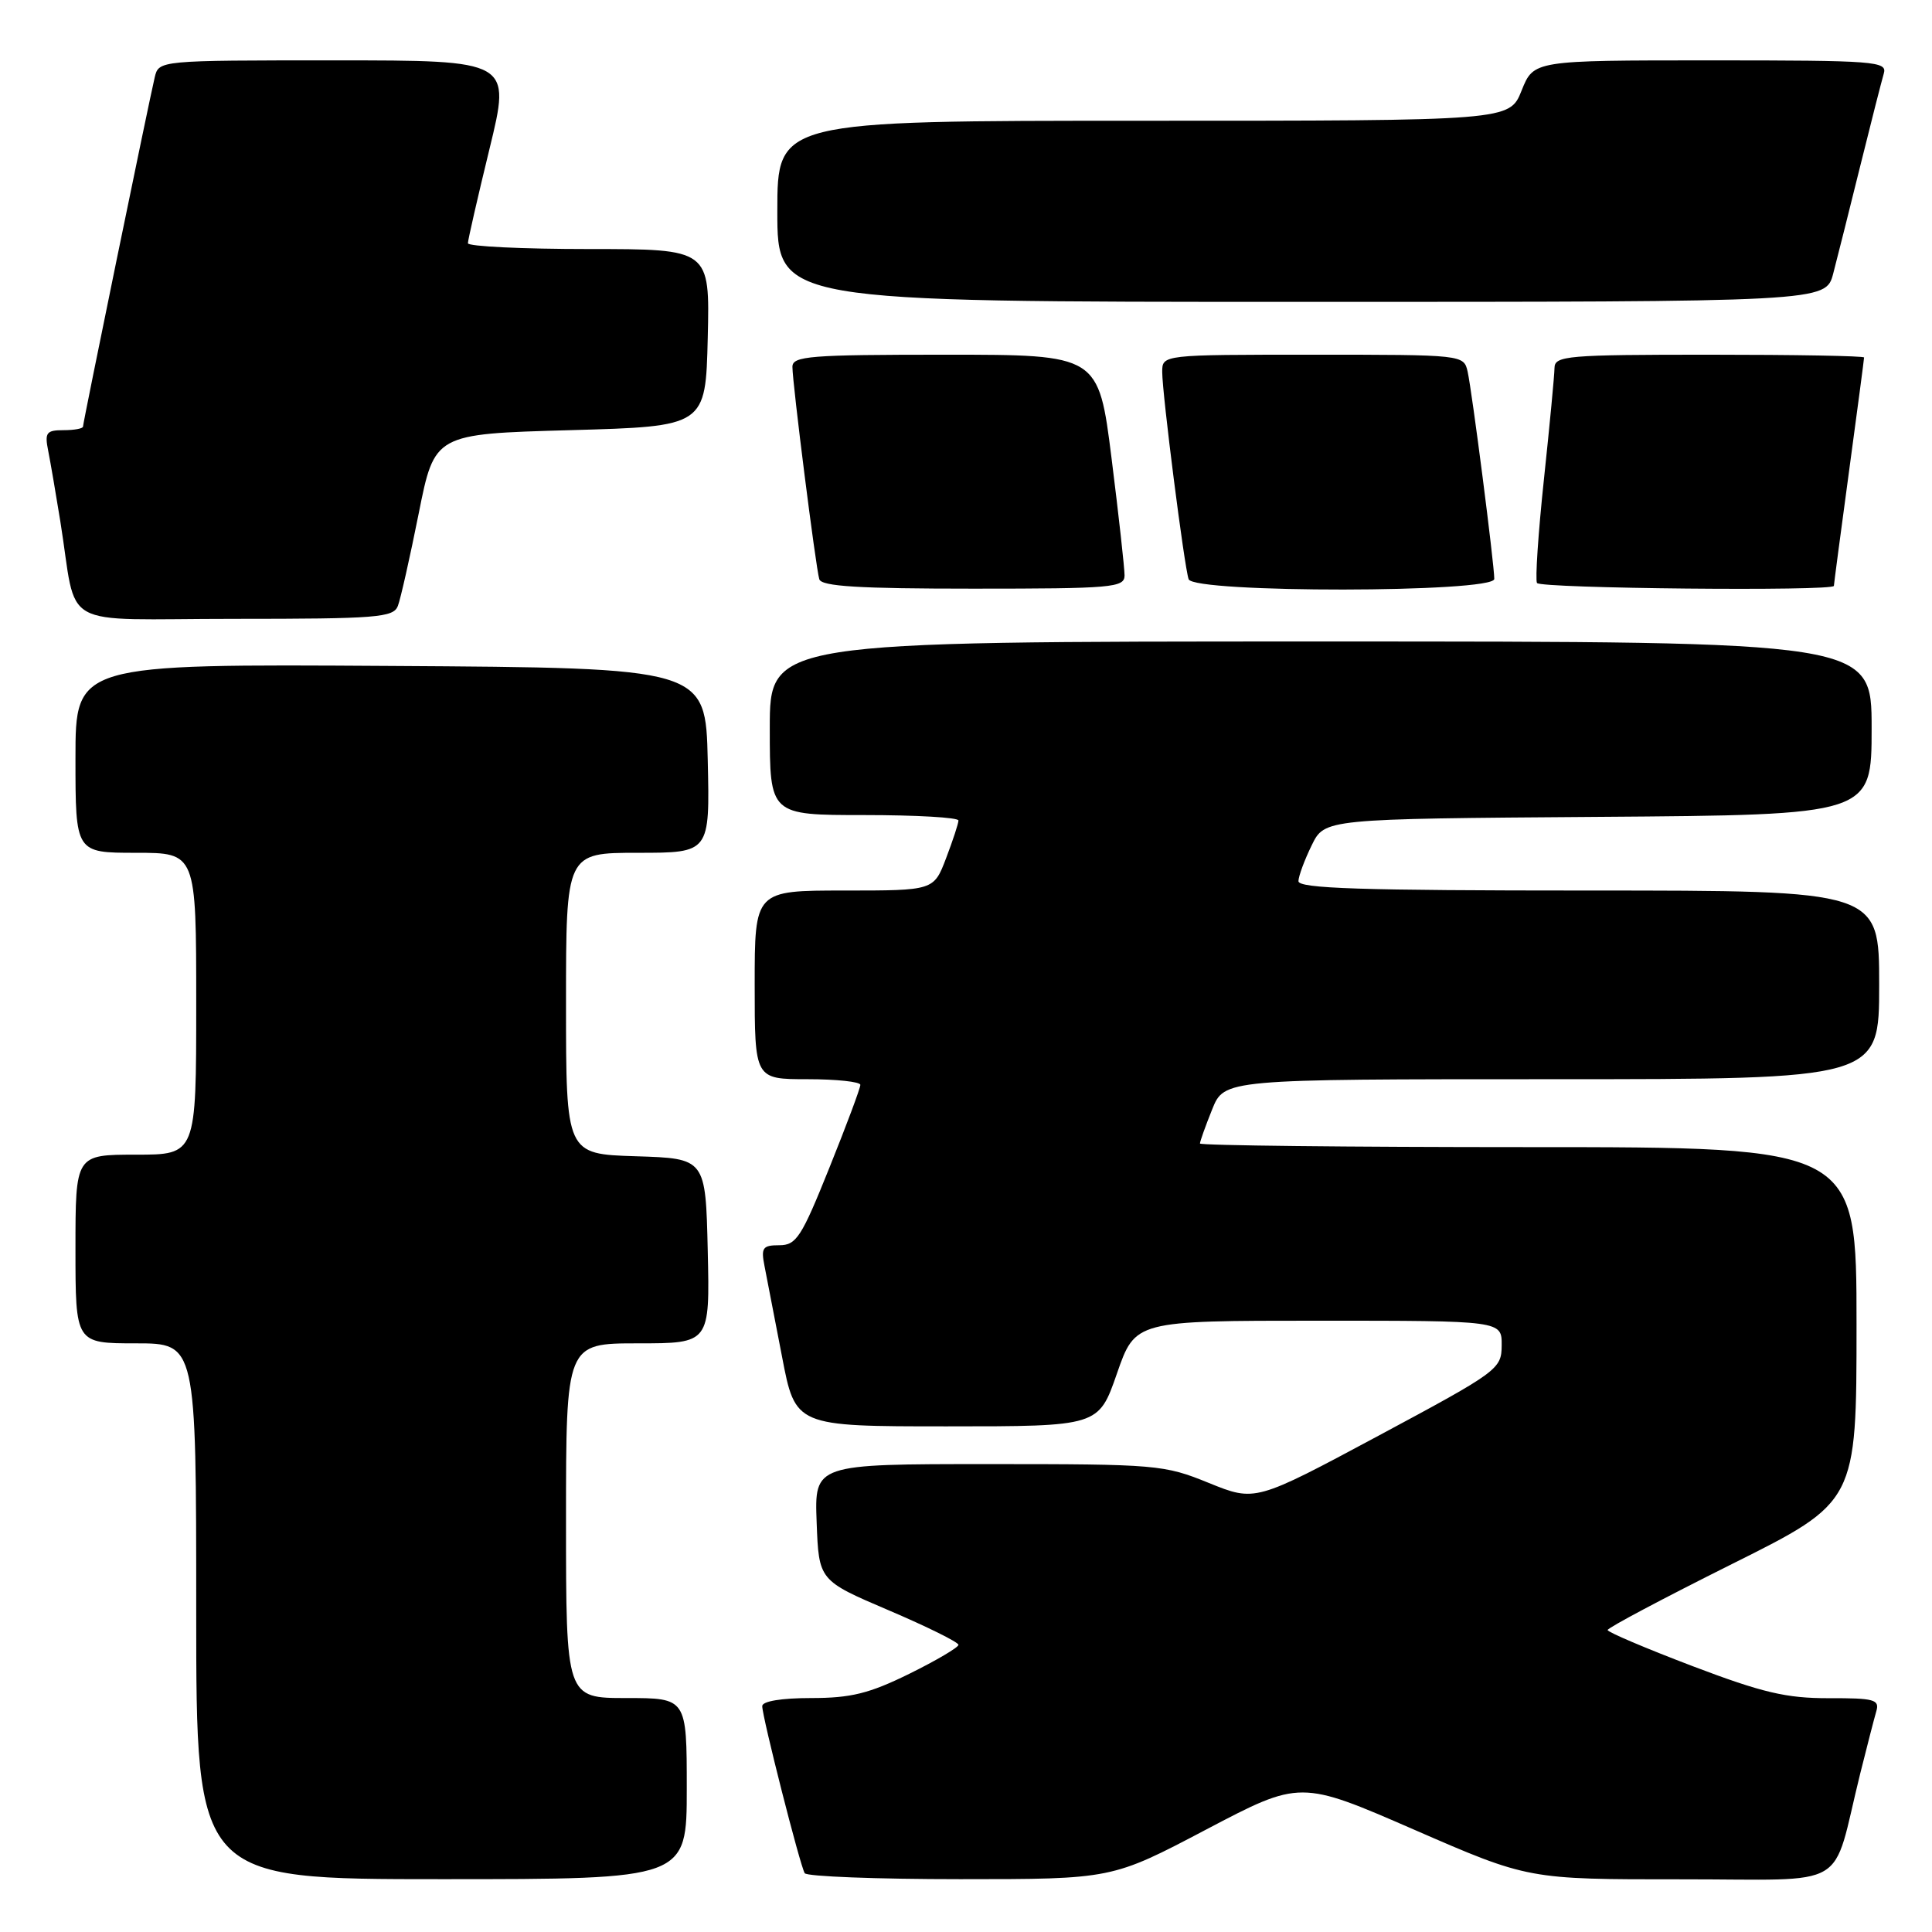 <?xml version="1.0" encoding="UTF-8" standalone="no"?>
<!DOCTYPE svg PUBLIC "-//W3C//DTD SVG 1.1//EN" "http://www.w3.org/Graphics/SVG/1.1/DTD/svg11.dtd" >
<svg xmlns="http://www.w3.org/2000/svg" xmlns:xlink="http://www.w3.org/1999/xlink" version="1.1" viewBox="0 0 256 256">
 <g >
 <path fill="currentColor"
d=" M 91.00 237.00 C 91.00 225.00 91.00 225.00 83.00 225.00 C 75.00 225.00 75.00 225.00 75.00 201.50 C 75.00 178.00 75.00 178.00 84.53 178.00 C 94.06 178.00 94.06 178.00 93.78 165.75 C 93.50 153.50 93.50 153.50 84.25 153.21 C 75.00 152.92 75.00 152.92 75.00 132.96 C 75.00 113.00 75.00 113.00 84.53 113.00 C 94.06 113.00 94.06 113.00 93.78 100.75 C 93.50 88.50 93.50 88.50 51.75 88.24 C 10.00 87.98 10.00 87.98 10.00 100.49 C 10.00 113.00 10.00 113.00 18.00 113.00 C 26.00 113.00 26.00 113.00 26.00 133.00 C 26.00 153.00 26.00 153.00 18.00 153.00 C 10.00 153.00 10.00 153.00 10.00 165.50 C 10.00 178.00 10.00 178.00 18.00 178.00 C 26.00 178.00 26.00 178.00 26.00 213.50 C 26.00 249.00 26.00 249.00 58.50 249.00 C 91.00 249.00 91.00 249.00 91.00 237.00 Z  M 159.81 242.43 C 172.29 235.87 172.29 235.87 187.40 242.45 C 202.50 249.03 202.50 249.03 222.71 249.02 C 245.56 249.00 242.58 250.75 246.49 235.00 C 247.38 231.43 248.34 227.71 248.62 226.75 C 249.08 225.20 248.34 225.00 242.32 225.02 C 236.69 225.03 233.54 224.29 224.27 220.77 C 218.09 218.42 213.03 216.27 213.02 215.99 C 213.01 215.70 220.43 211.77 229.50 207.24 C 246.00 199.01 246.00 199.01 246.00 175.50 C 246.00 152.00 246.00 152.00 202.50 152.00 C 178.57 152.00 159.00 151.78 159.00 151.52 C 159.00 151.26 159.72 149.23 160.61 147.02 C 162.22 143.00 162.22 143.00 205.61 143.00 C 249.00 143.00 249.00 143.00 249.00 130.50 C 249.00 118.00 249.00 118.00 210.50 118.00 C 180.34 118.00 172.01 117.73 172.05 116.75 C 172.07 116.06 172.87 113.92 173.81 112.00 C 175.52 108.50 175.52 108.50 211.76 108.24 C 248.00 107.98 248.00 107.98 248.00 96.49 C 248.00 85.00 248.00 85.00 175.00 85.00 C 102.00 85.00 102.00 85.00 102.00 96.50 C 102.00 108.00 102.00 108.00 114.50 108.00 C 121.38 108.00 127.00 108.32 127.00 108.72 C 127.00 109.11 126.26 111.36 125.36 113.72 C 123.73 118.00 123.73 118.00 111.86 118.00 C 100.00 118.00 100.00 118.00 100.00 130.50 C 100.00 143.00 100.00 143.00 107.00 143.00 C 110.85 143.00 114.00 143.34 114.00 143.75 C 114.01 144.16 112.16 149.11 109.89 154.75 C 106.20 163.94 105.52 165.00 103.26 165.00 C 101.06 165.00 100.82 165.33 101.30 167.75 C 101.60 169.26 102.64 174.66 103.62 179.75 C 105.39 189.00 105.39 189.00 125.48 189.00 C 145.57 189.00 145.57 189.00 148.00 182.00 C 150.43 175.00 150.43 175.00 174.71 175.00 C 199.00 175.00 199.00 175.00 198.98 178.25 C 198.96 181.42 198.56 181.71 182.64 190.25 C 166.33 198.99 166.33 198.99 160.18 196.50 C 154.25 194.08 153.26 194.00 130.98 194.00 C 107.92 194.00 107.92 194.00 108.21 201.71 C 108.50 209.42 108.50 209.42 117.75 213.37 C 122.84 215.54 127.00 217.60 127.00 217.95 C 127.00 218.29 124.07 220.02 120.48 221.79 C 115.17 224.40 112.76 225.00 107.48 225.00 C 103.55 225.00 101.00 225.42 101.00 226.07 C 101.00 227.50 106.01 247.21 106.63 248.21 C 106.90 248.64 116.17 249.00 127.23 249.00 C 147.33 249.00 147.33 249.00 159.81 242.43 Z  M 52.72 80.29 C 53.08 79.35 54.32 73.84 55.48 68.04 C 57.58 57.50 57.58 57.50 75.54 57.00 C 93.50 56.50 93.50 56.50 93.78 44.75 C 94.06 33.00 94.06 33.00 78.03 33.00 C 69.21 33.00 62.00 32.65 62.00 32.23 C 62.00 31.81 63.29 26.18 64.86 19.73 C 67.72 8.00 67.72 8.00 44.38 8.00 C 21.04 8.00 21.04 8.00 20.50 10.25 C 19.69 13.68 11.00 55.98 11.00 56.52 C 11.00 56.79 9.84 57.00 8.42 57.00 C 6.14 57.00 5.90 57.32 6.39 59.75 C 6.69 61.26 7.40 65.42 7.98 69.00 C 10.35 83.73 7.28 82.00 31.08 82.00 C 49.94 82.00 52.13 81.83 52.72 80.29 Z  M 149.01 76.25 C 149.01 75.29 148.24 68.31 147.29 60.75 C 145.56 47.00 145.56 47.00 125.28 47.00 C 107.29 47.00 105.00 47.18 105.00 48.61 C 105.00 50.78 108.09 75.17 108.56 76.75 C 108.85 77.70 113.81 78.00 128.97 78.00 C 147.38 78.00 149.00 77.86 149.01 76.25 Z  M 198.00 76.71 C 198.00 74.77 195.05 51.84 194.47 49.25 C 193.96 47.01 193.89 47.00 173.98 47.00 C 154.00 47.00 154.00 47.00 154.00 49.29 C 154.00 52.20 156.92 75.08 157.50 76.75 C 158.15 78.60 198.00 78.56 198.00 76.71 Z  M 243.00 77.63 C 243.00 77.43 243.90 70.62 245.00 62.50 C 246.10 54.38 247.00 47.57 247.00 47.37 C 247.00 47.16 237.78 47.00 226.50 47.00 C 207.65 47.00 206.00 47.14 205.98 48.75 C 205.97 49.71 205.34 56.35 204.58 63.50 C 203.82 70.65 203.41 76.84 203.66 77.25 C 204.11 77.98 243.00 78.36 243.00 77.63 Z  M 242.91 36.25 C 243.45 34.19 245.06 27.78 246.49 22.00 C 247.92 16.22 249.33 10.71 249.61 9.75 C 250.10 8.12 248.55 8.00 226.68 8.00 C 203.22 8.00 203.22 8.00 201.62 12.00 C 200.02 16.00 200.02 16.00 151.51 16.00 C 103.00 16.00 103.00 16.00 103.00 28.00 C 103.00 40.00 103.00 40.00 172.46 40.00 C 241.92 40.00 241.92 40.00 242.91 36.25 Z "/>
</g>
</svg>